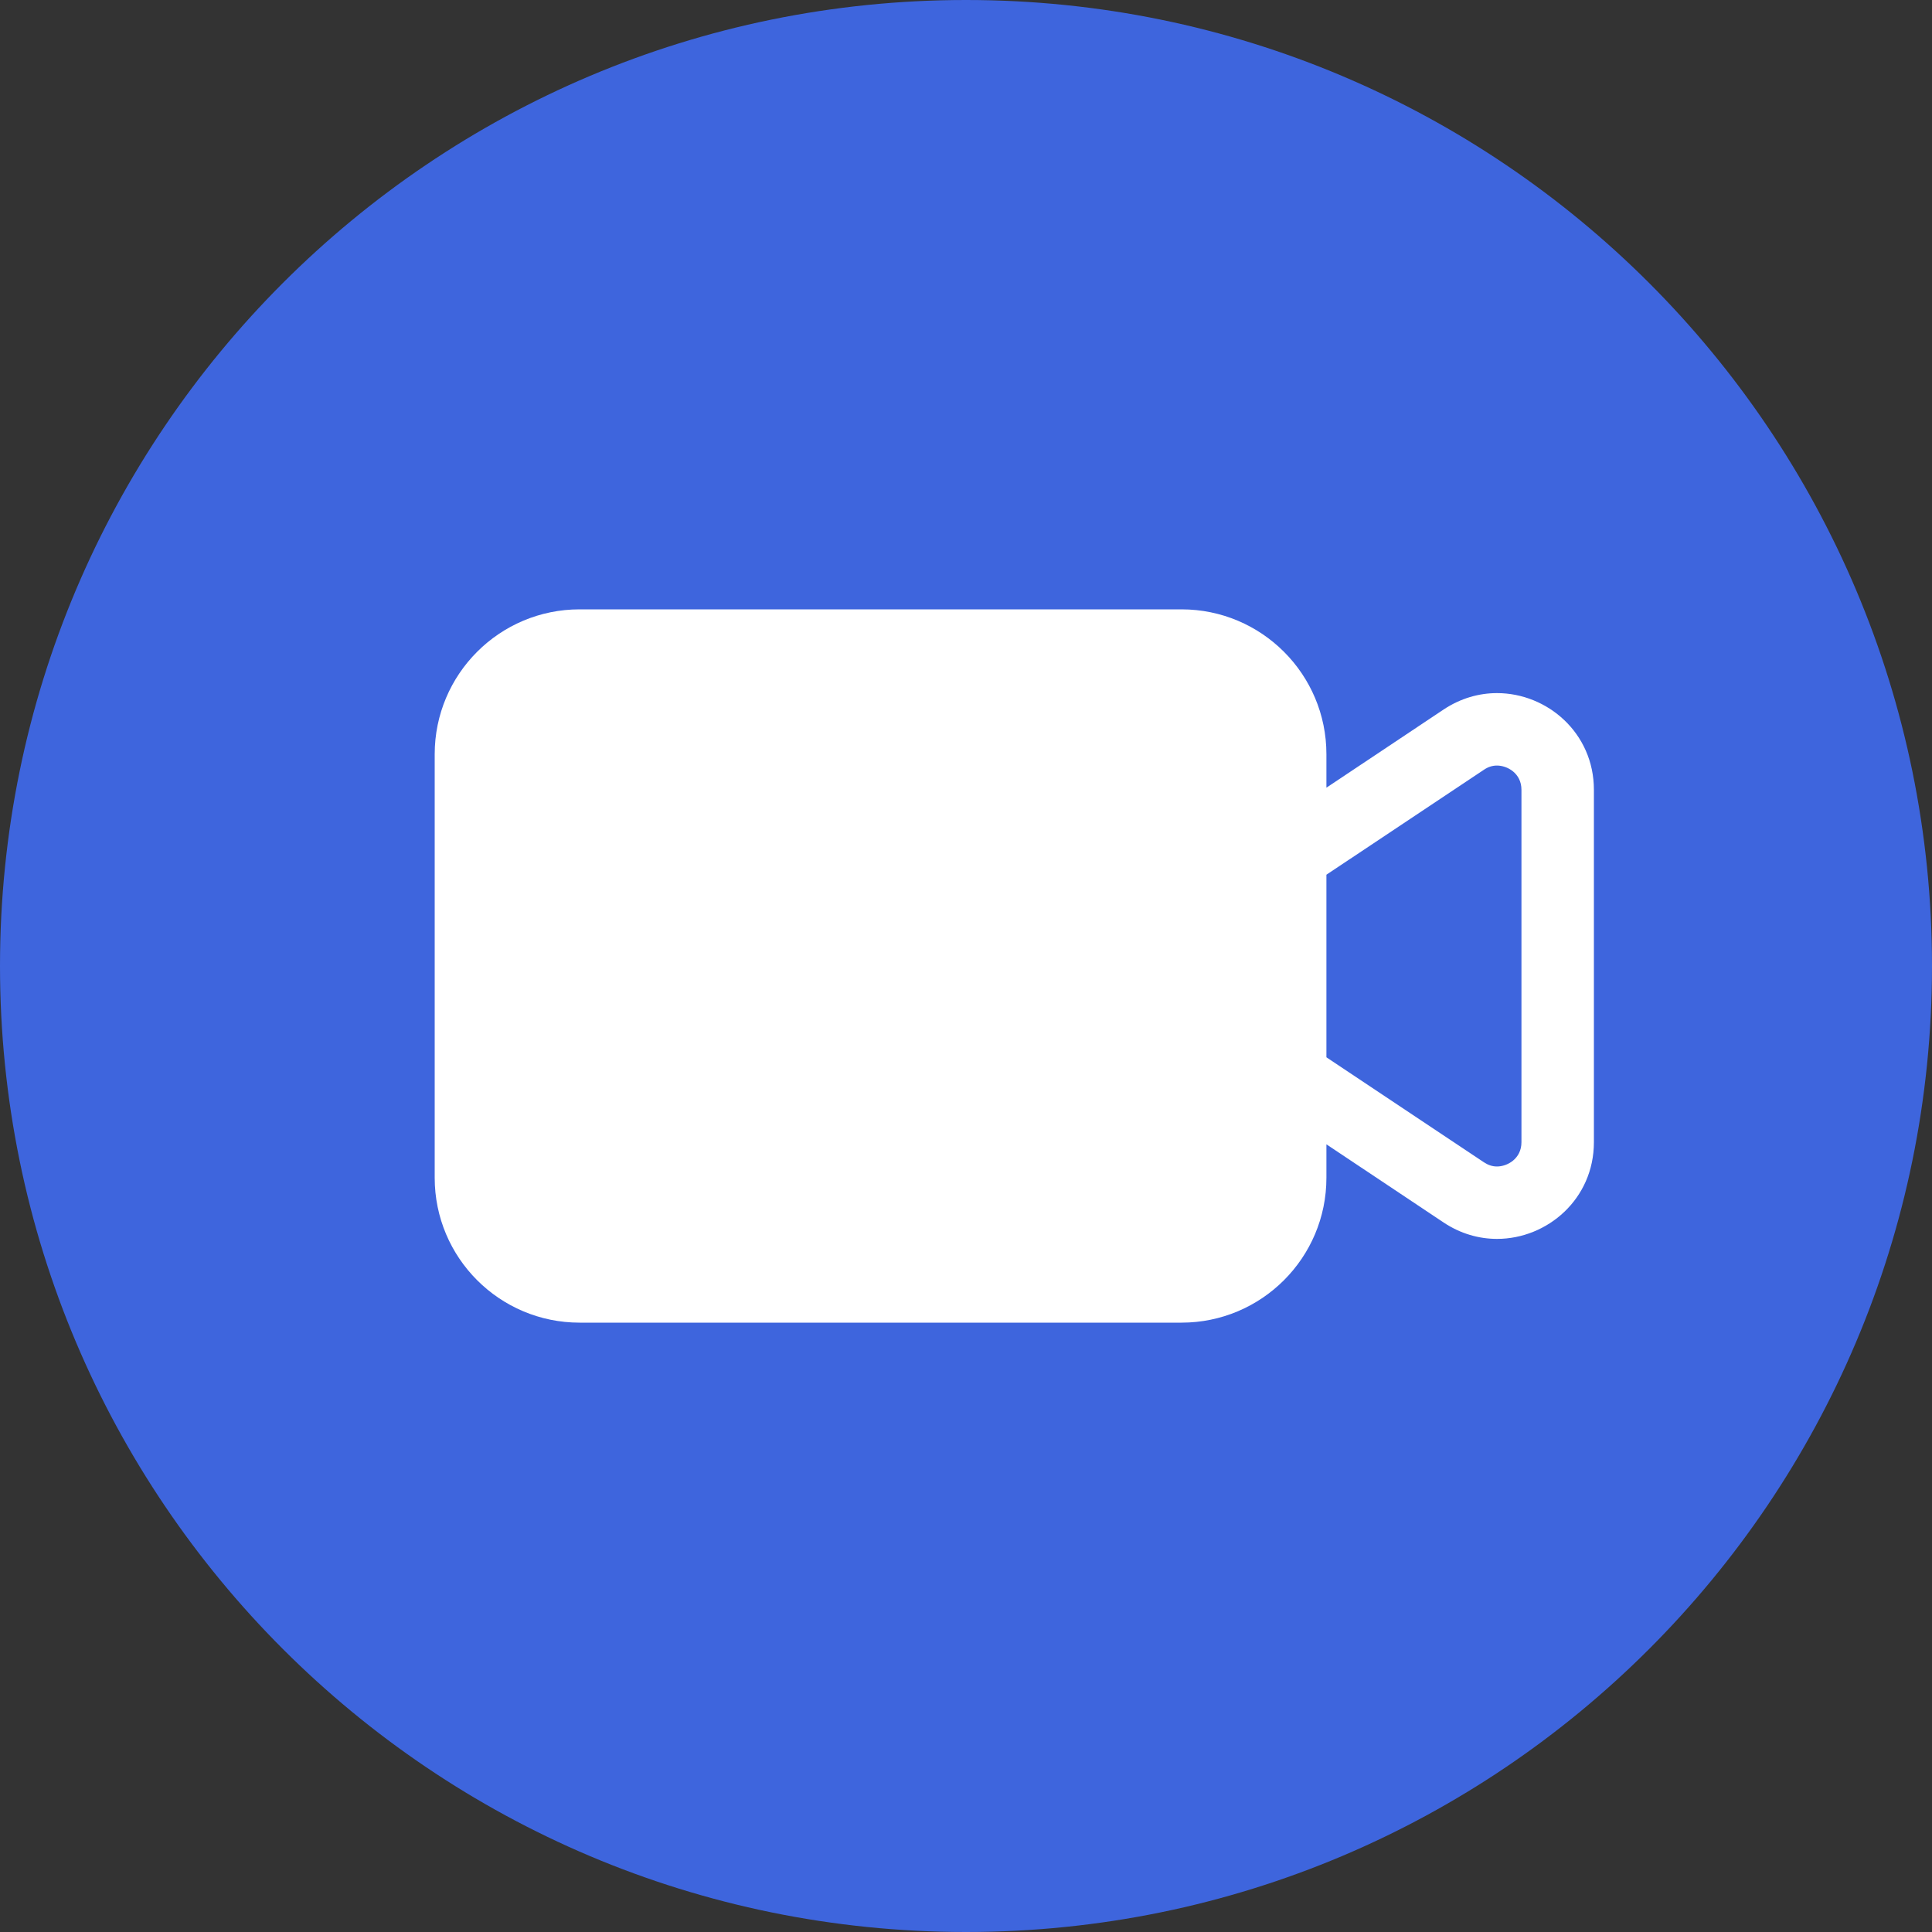 <!-- 기존 svg 파일 -->
<!-- Generated by IcoMoon.io -->
<!-- <svg version="1.1" xmlns="http://www.w3.org/2000/svg" width="32" height="32" viewBox="0 0 32 32">
<title>camera</title>
<path d="M22.688 14l5.313-5.313v14.625l-5.313-5.313v4.688c0 0.75-0.625 1.313-1.375 1.313h-16c-0.75 0-1.313-0.563-1.313-1.313v-13.375c0-0.75 0.563-1.313 1.313-1.313h16c0.75 0 1.375 0.563 1.375 1.313v4.688z"></path>
</svg> -->


<svg xmlns="http://www.w3.org/2000/svg" width="40" height="40" viewBox="0 0 40 40">
    <rect x="0" y="0" width="40" height="40" fill="#333333" stroke="none"/>
    <g fill="none" fill-rule="evenodd">
        <g>
            <g>
                <path fill="#3E65DD" d="M40 20c0 11.046-8.954 20-20 20S0 31.046 0 20 8.954 0 20 0s20 8.954 20 20" transform="translate(-767 -952) translate(767 952)"/>
                <path fill="#FFF" d="M31.5 23.648c0 .346-.296.503-.506.503-.095 0-.183-.029-.271-.087l-3.261-2.174v-3.78l3.261-2.173c.088-.06.176-.087.271-.087.21 0 .506.156.506.502v7.296zm-.506-9.298c-.372 0-.753.106-1.103.338l-2.429 1.62v-.692c0-1.657-1.344-3-3-3H12c-1.657 0-3 1.343-3 3v8.768c0 1.657 1.343 3 3 3h12.462c1.656 0 3-1.343 3-3v-.692l2.429 1.62c.349.232.731.338 1.103.338 1.04 0 2.006-.825 2.006-2.002v-7.296c0-1.177-.966-2.002-2.006-2.002z" transform="translate(-767 -952) translate(767 952)"/>
            </g>
        </g>
    </g>
</svg>

